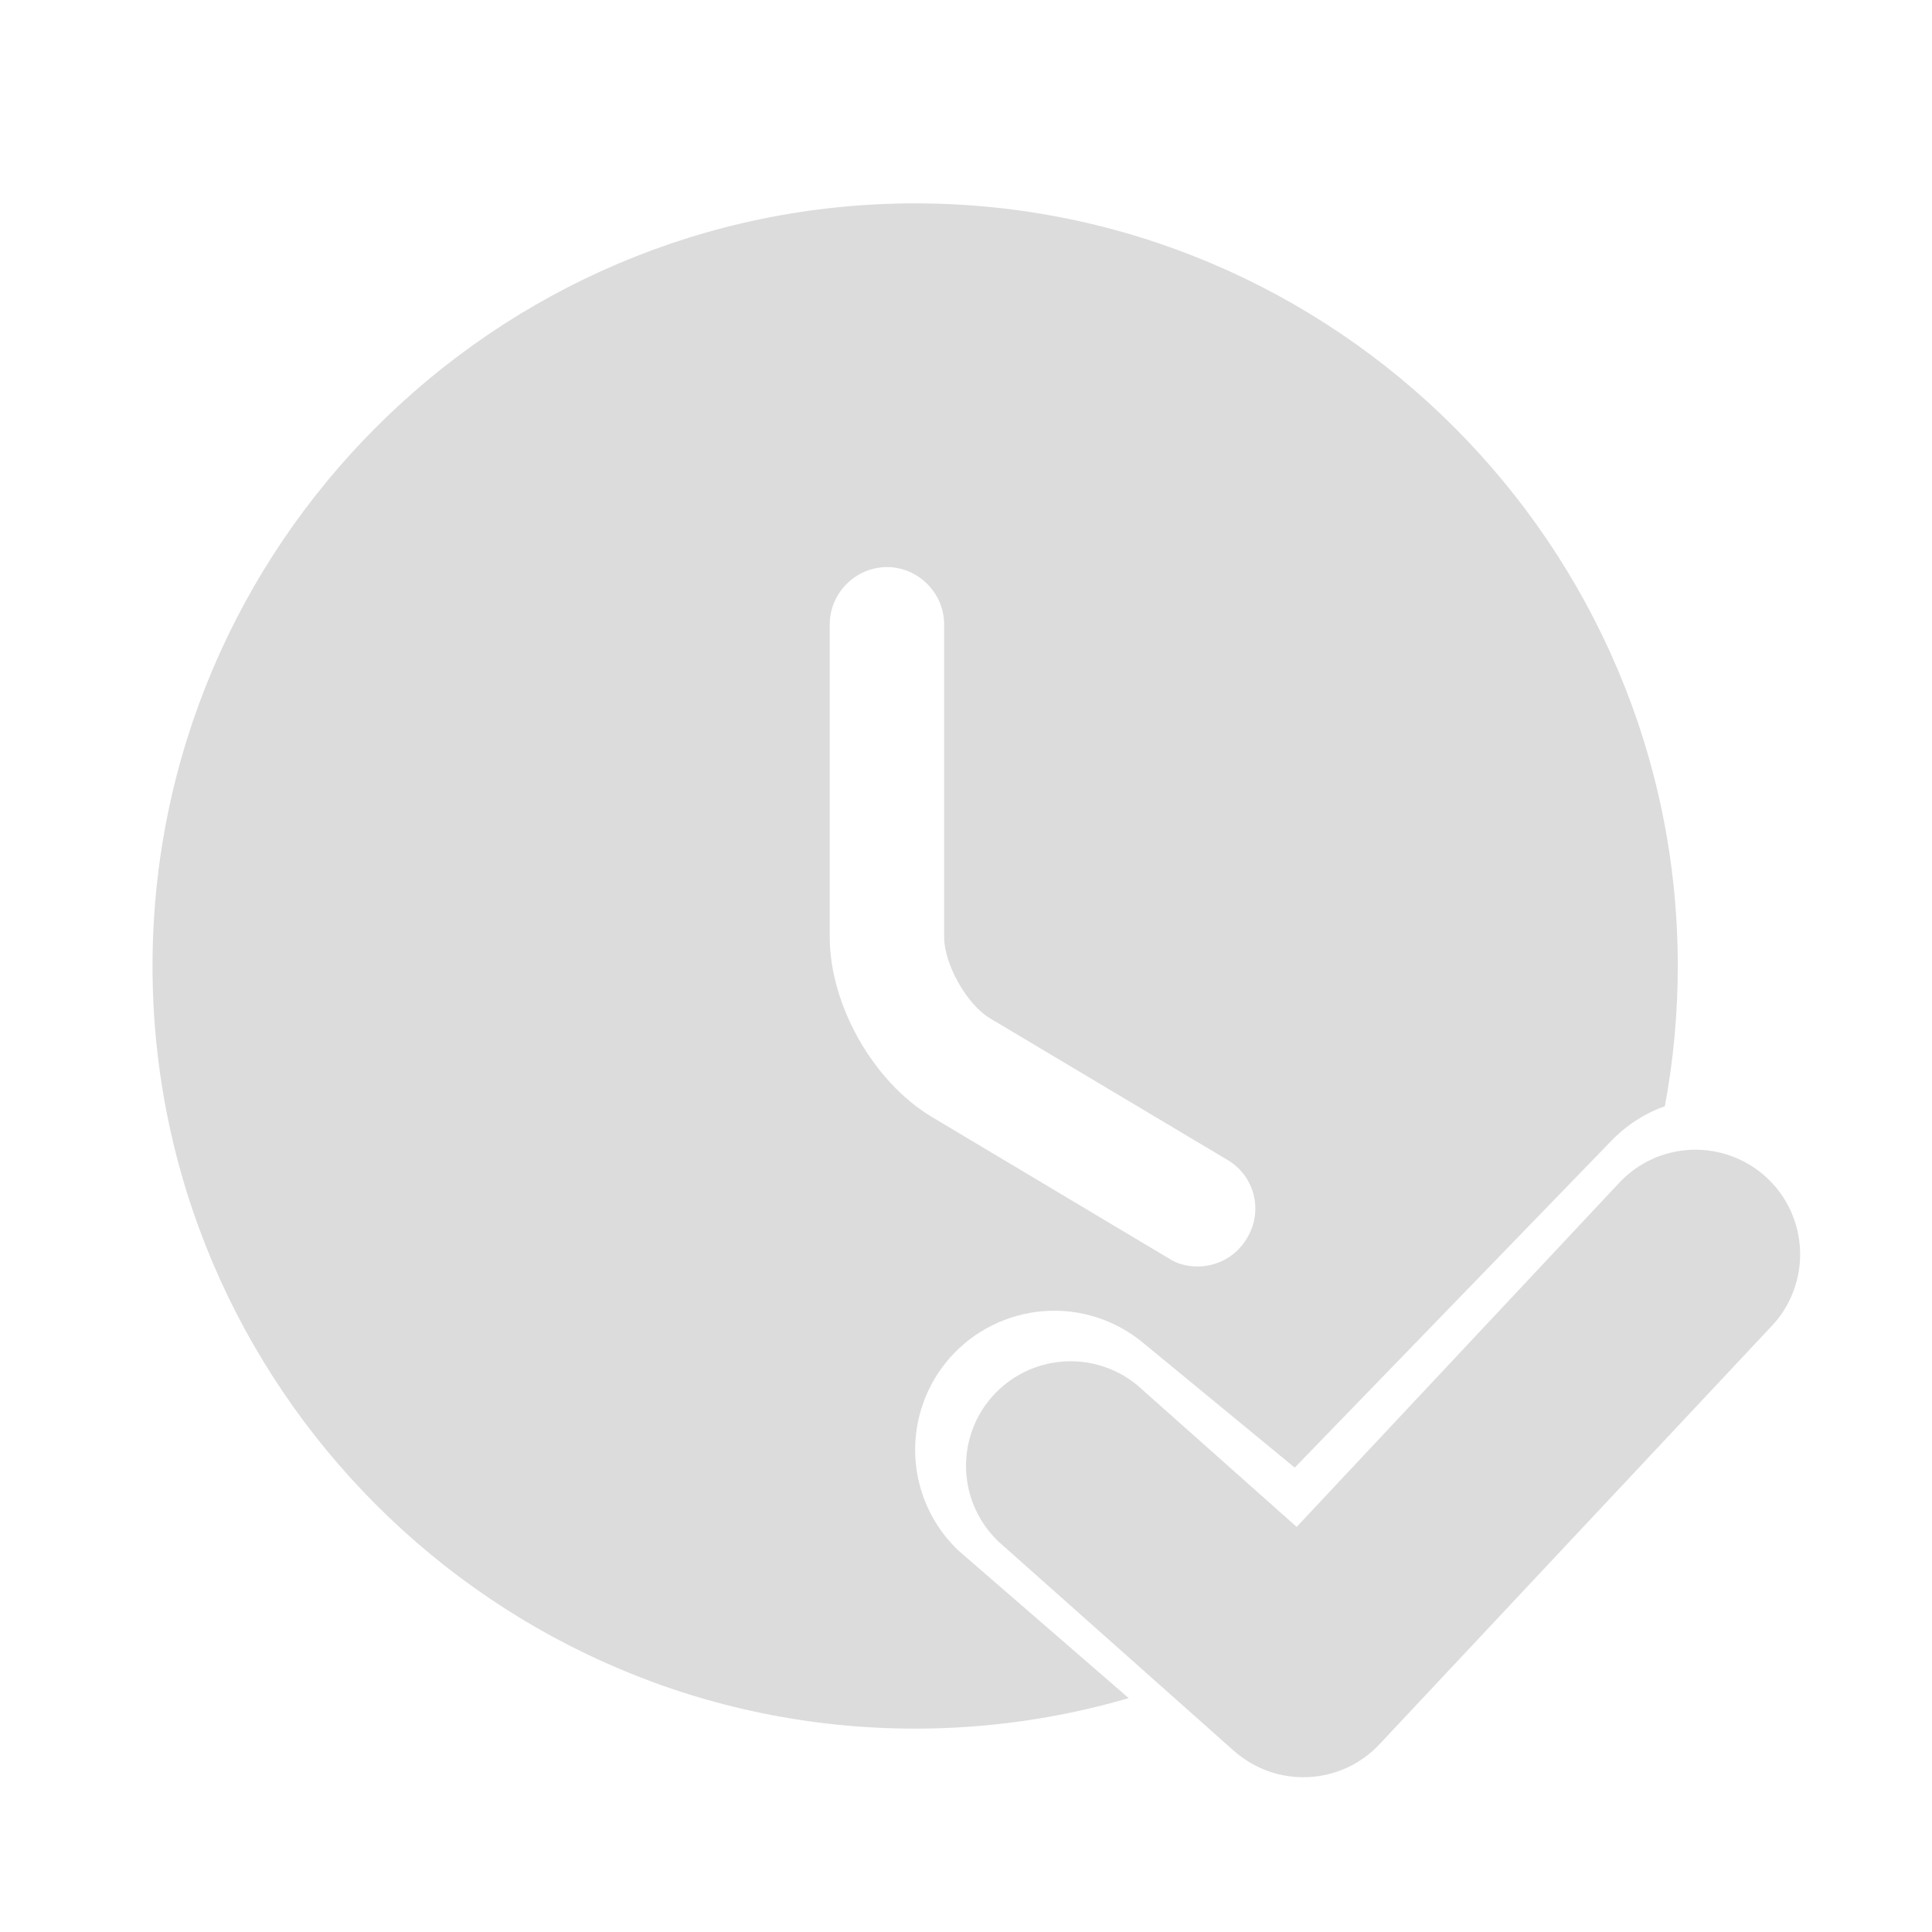 <svg width="19" height="19" viewBox="0 0 19 19" fill="none" xmlns="http://www.w3.org/2000/svg">
<path fill-rule="evenodd" clip-rule="evenodd" d="M1.5 9.5C1.5 5.367 4.867 2 9 2C13.133 2 16.5 5.367 16.5 9.5C16.5 9.971 16.456 10.432 16.373 10.879C16.337 10.892 16.302 10.906 16.268 10.921C16.105 10.995 15.957 11.101 15.834 11.232L12.733 14.433L11.242 13.206C10.969 12.979 10.618 12.867 10.265 12.894C9.911 12.921 9.581 13.084 9.345 13.349C9.11 13.614 8.986 13.961 9.001 14.315C9.016 14.67 9.168 15.005 9.426 15.249L11.1 16.7C10.433 16.895 9.728 17 9 17C4.867 17 1.5 13.633 1.5 9.5ZM11.775 12.455C11.97 12.455 12.158 12.357 12.262 12.178C12.428 11.908 12.338 11.562 12.068 11.405L9.742 10.018C9.51 9.883 9.285 9.485 9.285 9.215V6.14C9.285 5.832 9.03 5.577 8.723 5.577C8.415 5.577 8.16 5.832 8.16 6.14V9.215C8.16 9.883 8.588 10.64 9.165 10.985L11.49 12.373C11.58 12.432 11.678 12.455 11.775 12.455Z" fill="#DCDCDC"/>
<path d="M17.425 13.039C17.518 12.941 17.59 12.825 17.637 12.698C17.685 12.572 17.707 12.437 17.703 12.302C17.698 12.167 17.667 12.034 17.612 11.911C17.556 11.788 17.477 11.677 17.378 11.585C17.279 11.492 17.163 11.42 17.037 11.373C16.911 11.325 16.776 11.303 16.641 11.307C16.506 11.312 16.373 11.342 16.25 11.398C16.127 11.454 16.016 11.533 15.924 11.632L12.752 15.016L11.186 13.624C10.981 13.454 10.717 13.37 10.451 13.39C10.185 13.41 9.937 13.533 9.76 13.732C9.582 13.931 9.49 14.192 9.501 14.459C9.512 14.725 9.627 14.977 9.82 15.161L12.134 17.218C12.335 17.396 12.596 17.489 12.864 17.477C13.132 17.465 13.384 17.349 13.567 17.153L17.425 13.039Z" fill="#DCDCDC"/>
</svg>

